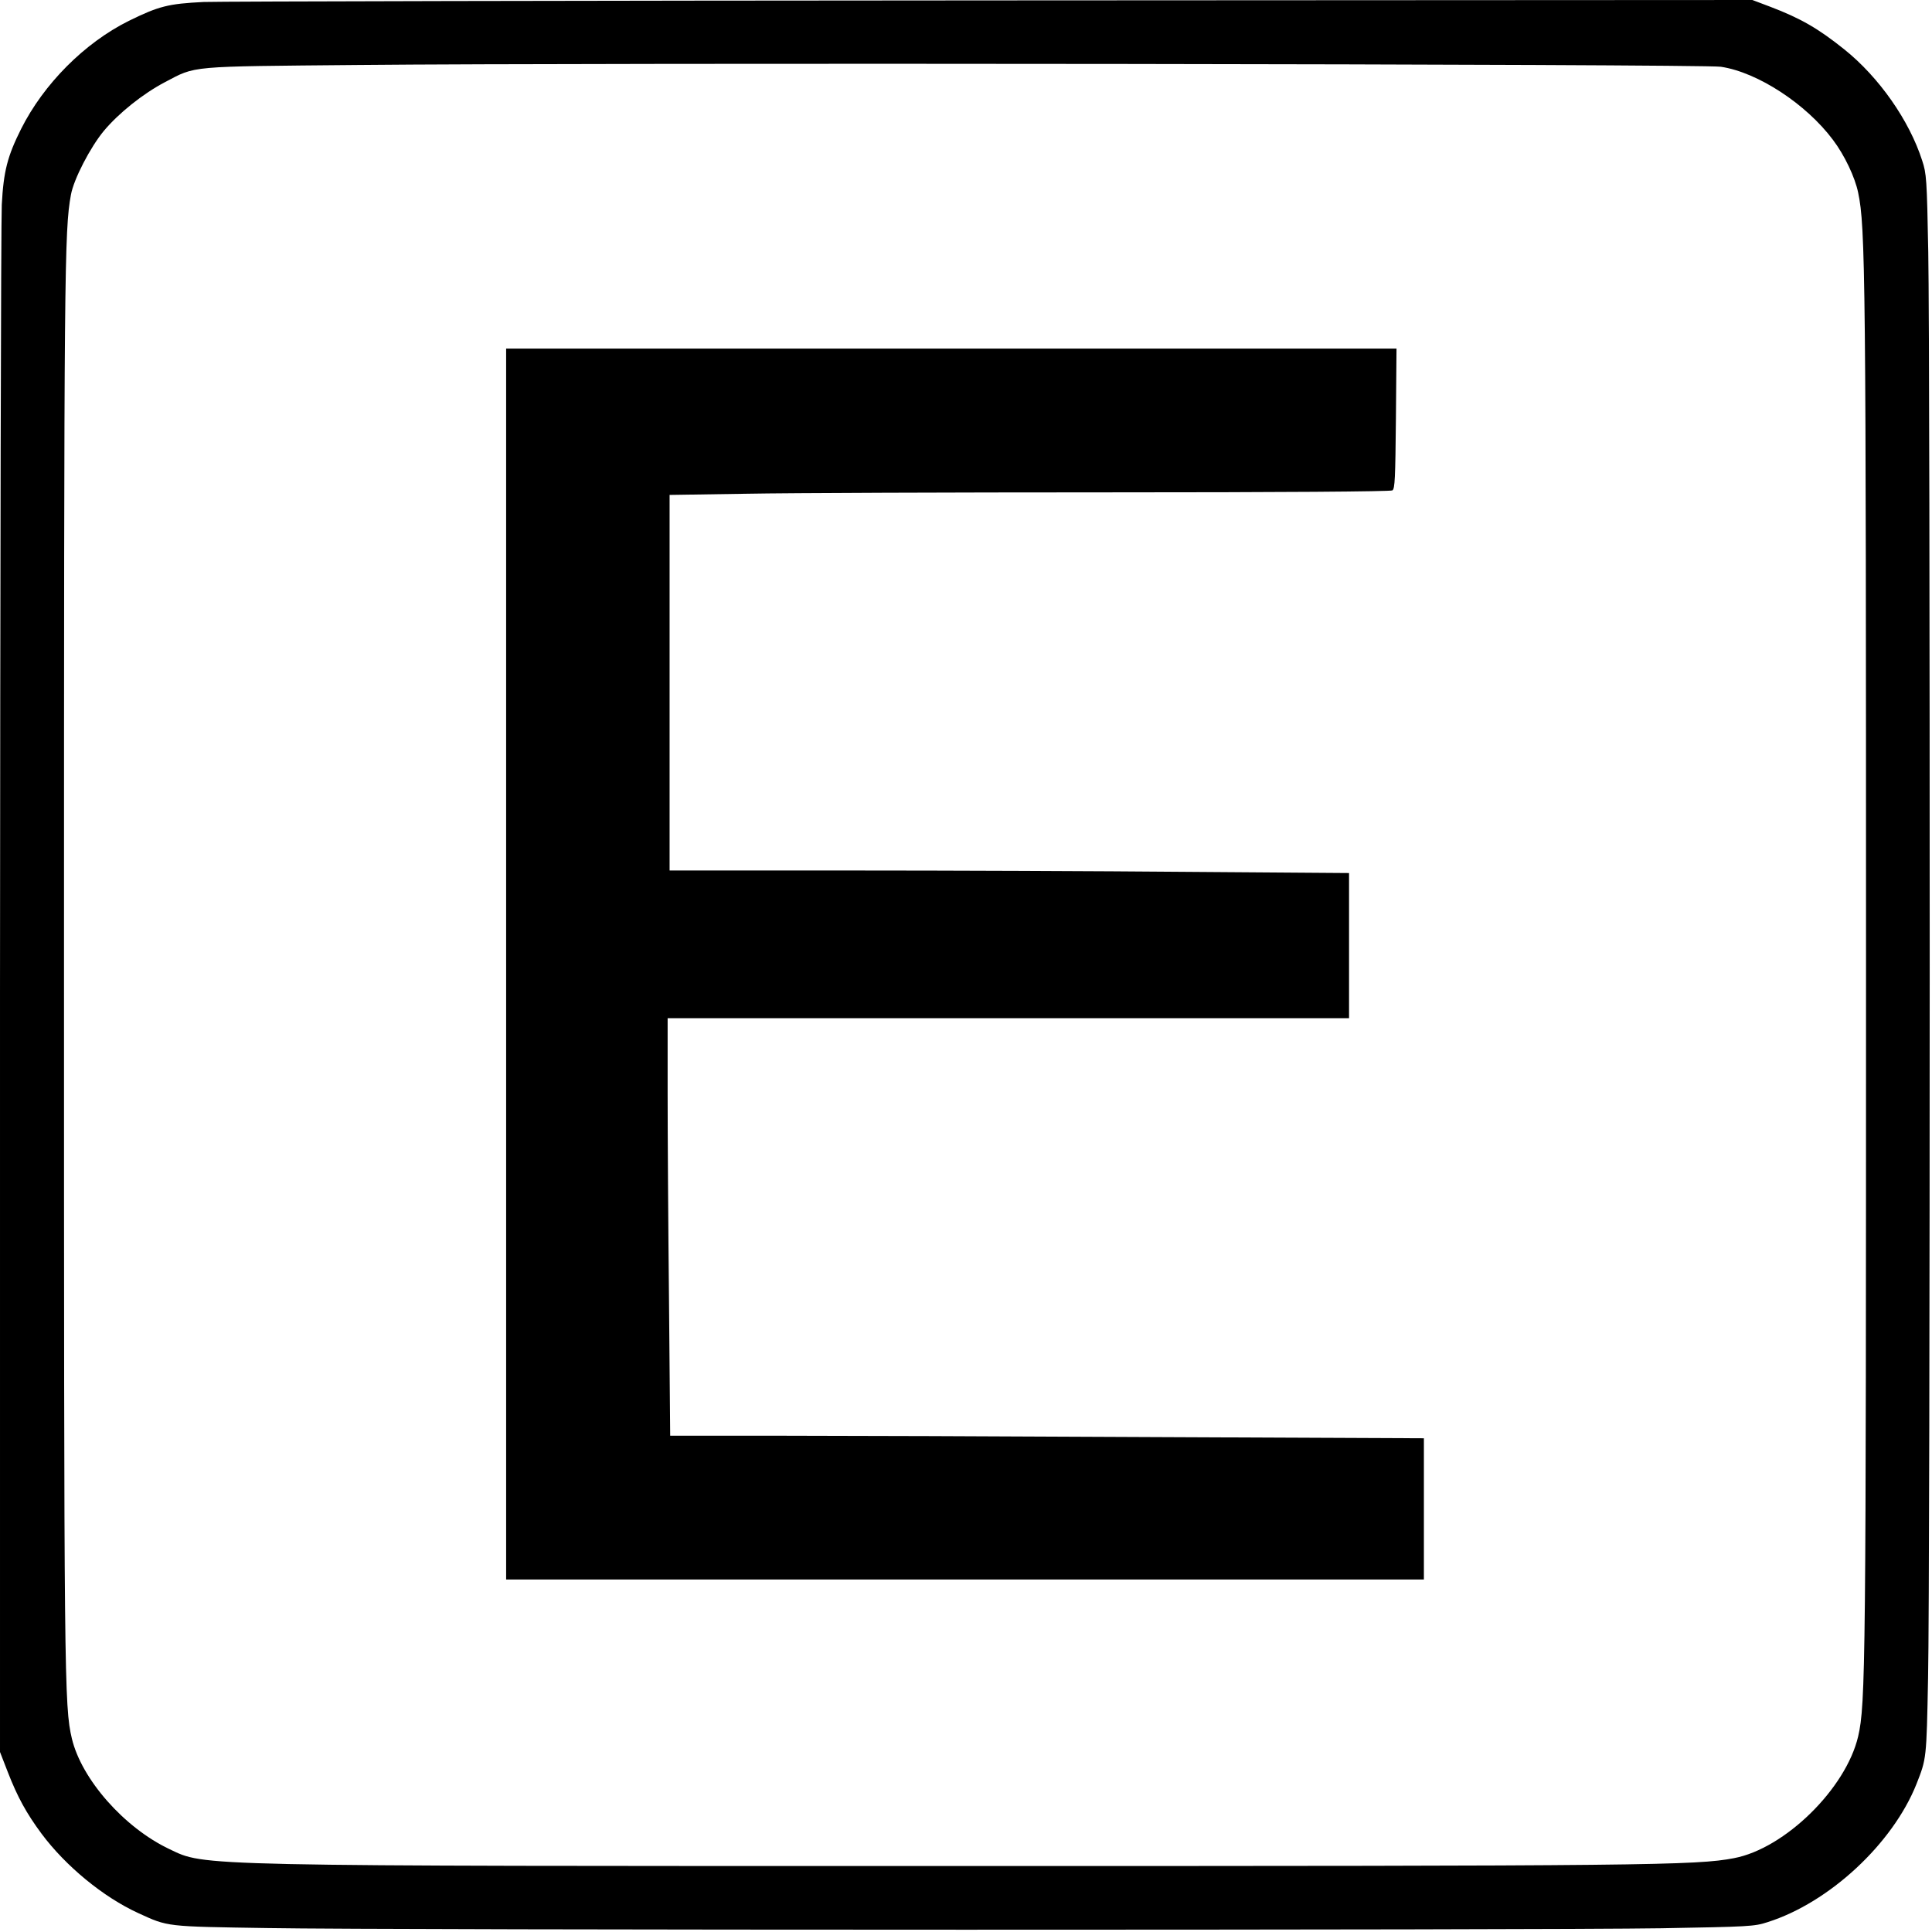 <?xml version="1.0" standalone="no"?>
<!DOCTYPE svg PUBLIC "-//W3C//DTD SVG 20010904//EN"
 "http://www.w3.org/TR/2001/REC-SVG-20010904/DTD/svg10.dtd">
<svg version="1.0" xmlns="http://www.w3.org/2000/svg"
 width="981pt" height="981pt" viewBox="0 0 981 981"
 preserveAspectRatio="xMidYMid meet">
<g transform="translate(0,981) scale(0.1,-0.1)"
fill="#000000" stroke="none">
<path d="M1035 9800 c-181 -9 -228 -21 -381 -96 -225 -112 -432 -320 -547
-549 -69 -138 -89 -214 -98 -385 -4 -85 -8 -1888 -9 -4006 l0 -3850 40 -103
c49 -126 94 -208 171 -312 123 -165 314 -322 491 -403 153 -70 136 -68 658
-76 615 -11 6461 -11 7075 -1 447 8 473 9 540 31 313 99 635 398 756 701 51
130 51 125 59 539 11 501 11 6711 1 7240 -7 372 -9 399 -31 465 -65 203 -219
423 -395 564 -132 106 -222 158 -377 217 l-90 34 -3851 -2 c-2119 -1 -3924 -5
-4012 -8z m7703 -329 c187 -28 433 -189 569 -371 59 -78 112 -190 128 -268 37
-175 40 -418 40 -3937 0 -3537 -2 -3738 -40 -3902 -62 -265 -372 -569 -630
-618 -192 -37 -436 -40 -3905 -40 -3952 0 -3855 -2 -4040 86 -230 109 -446
355 -495 561 -39 165 -40 298 -40 3928 0 3531 2 3731 35 3910 14 80 99 243
167 325 76 91 199 189 309 247 162 85 111 80 979 88 1213 12 6836 5 6923 -9z"/>
<path d="M2570 4915 l0 -3125 2330 0 2330 0 0 358 0 359 -1372 6 c-755 4
-1616 7 -1914 7 l-541 0 -6 683 c-4 375 -7 852 -7 1060 l0 377 1730 0 1730 0
0 368 0 369 -817 6 c-450 4 -1226 7 -1725 7 l-908 0 0 953 0 954 392 6 c215 4
1037 7 1827 7 887 0 1442 4 1451 10 13 8 15 62 18 365 l3 355 -2261 0 -2260 0
0 -3125z"/>
</g>
</svg>
